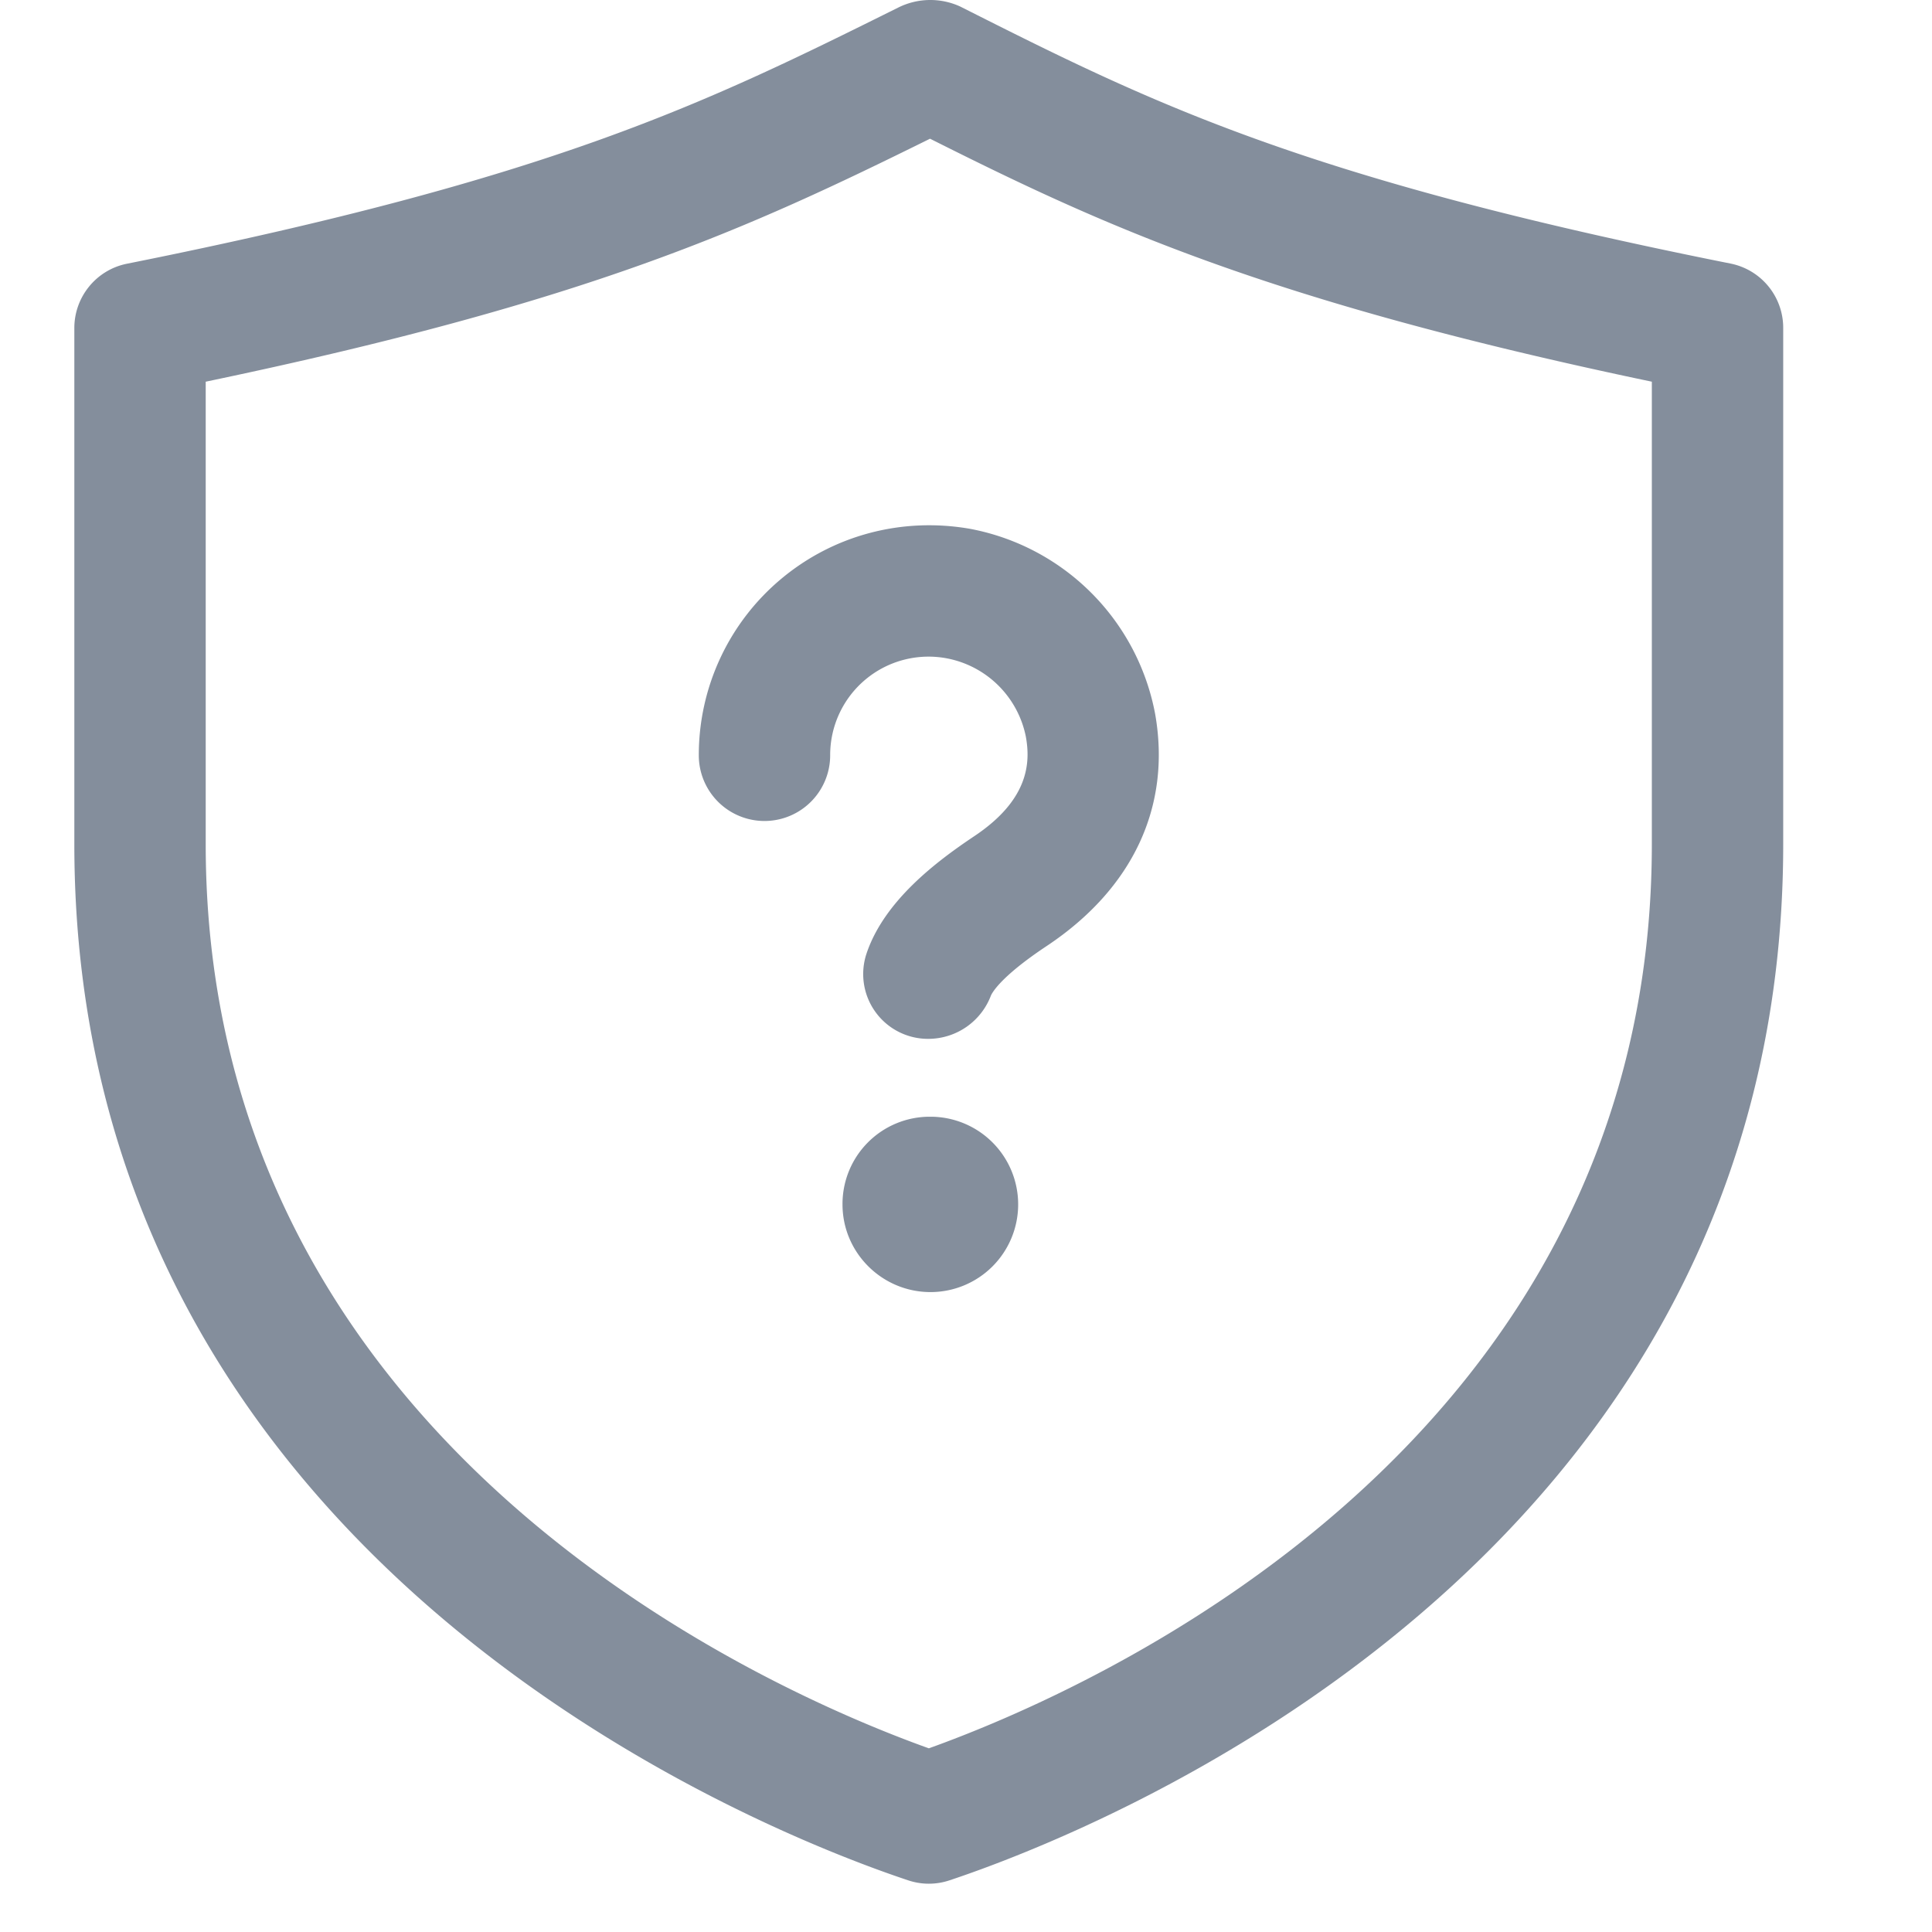<?xml version="1.0" standalone="no"?><!DOCTYPE svg PUBLIC "-//W3C//DTD SVG 1.1//EN" "http://www.w3.org/Graphics/SVG/1.1/DTD/svg11.dtd"><svg t="1748070216443" class="icon" viewBox="0 0 1024 1024" version="1.1" xmlns="http://www.w3.org/2000/svg" p-id="17112" xmlns:xlink="http://www.w3.org/1999/xlink" width="200" height="200"><path d="M539.647 638.358a46.472 46.472 0 0 0-46.472-46.472h-0.473a46.236 46.236 0 0 0-46.157 46.472c0 25.678 21.031 46.472 46.63 46.472a46.472 46.472 0 0 0 46.472-46.472m-14.414-110.746c0.394-0.788 4.096-9.294 29.459-26.151 45.763-30.404 66.164-74.041 57.578-122.955a122.955 122.955 0 0 0-98.143-98.222c-36.154-6.301-72.465 3.387-100.191 26.623a121.695 121.695 0 0 0-43.558 93.417 34.815 34.815 0 0 0 69.63 0 52.144 52.144 0 0 1 61.989-51.356 52.774 52.774 0 0 1 41.746 41.589c2.363 13.233 1.969 33.161-27.568 52.774-20.007 13.39-47.496 34.185-56.87 61.989a34.342 34.342 0 0 0 32.846 45.291 35.524 35.524 0 0 0 33.082-23M109.03 202.306V447.428c0 318.848 298.132 448.734 383.279 479.217 85.068-30.483 383.2-160.369 383.2-479.217V202.306C670.164 159.299 583.678 119.05 492.938 73.522 396.528 121.176 312.72 159.772 109.03 202.306M492.308 998.401a34.421 34.421 0 0 1-11.027-1.812C407.477 972.014 39.4 829.919 39.4 447.428V173.871c0-16.541 11.657-30.877 27.962-34.106C294.053 94.396 374.395 54.54 476.161 3.971A38.044 38.044 0 0 1 508.849 3.42c100.349 50.568 179.588 90.582 408.327 136.266a34.736 34.736 0 0 1 27.962 34.185V447.428c0 382.491-367.998 524.586-441.802 549.161a34.5 34.5 0 0 1-11.027 1.812" fill="#848E9C" p-id="17113"></path></svg>